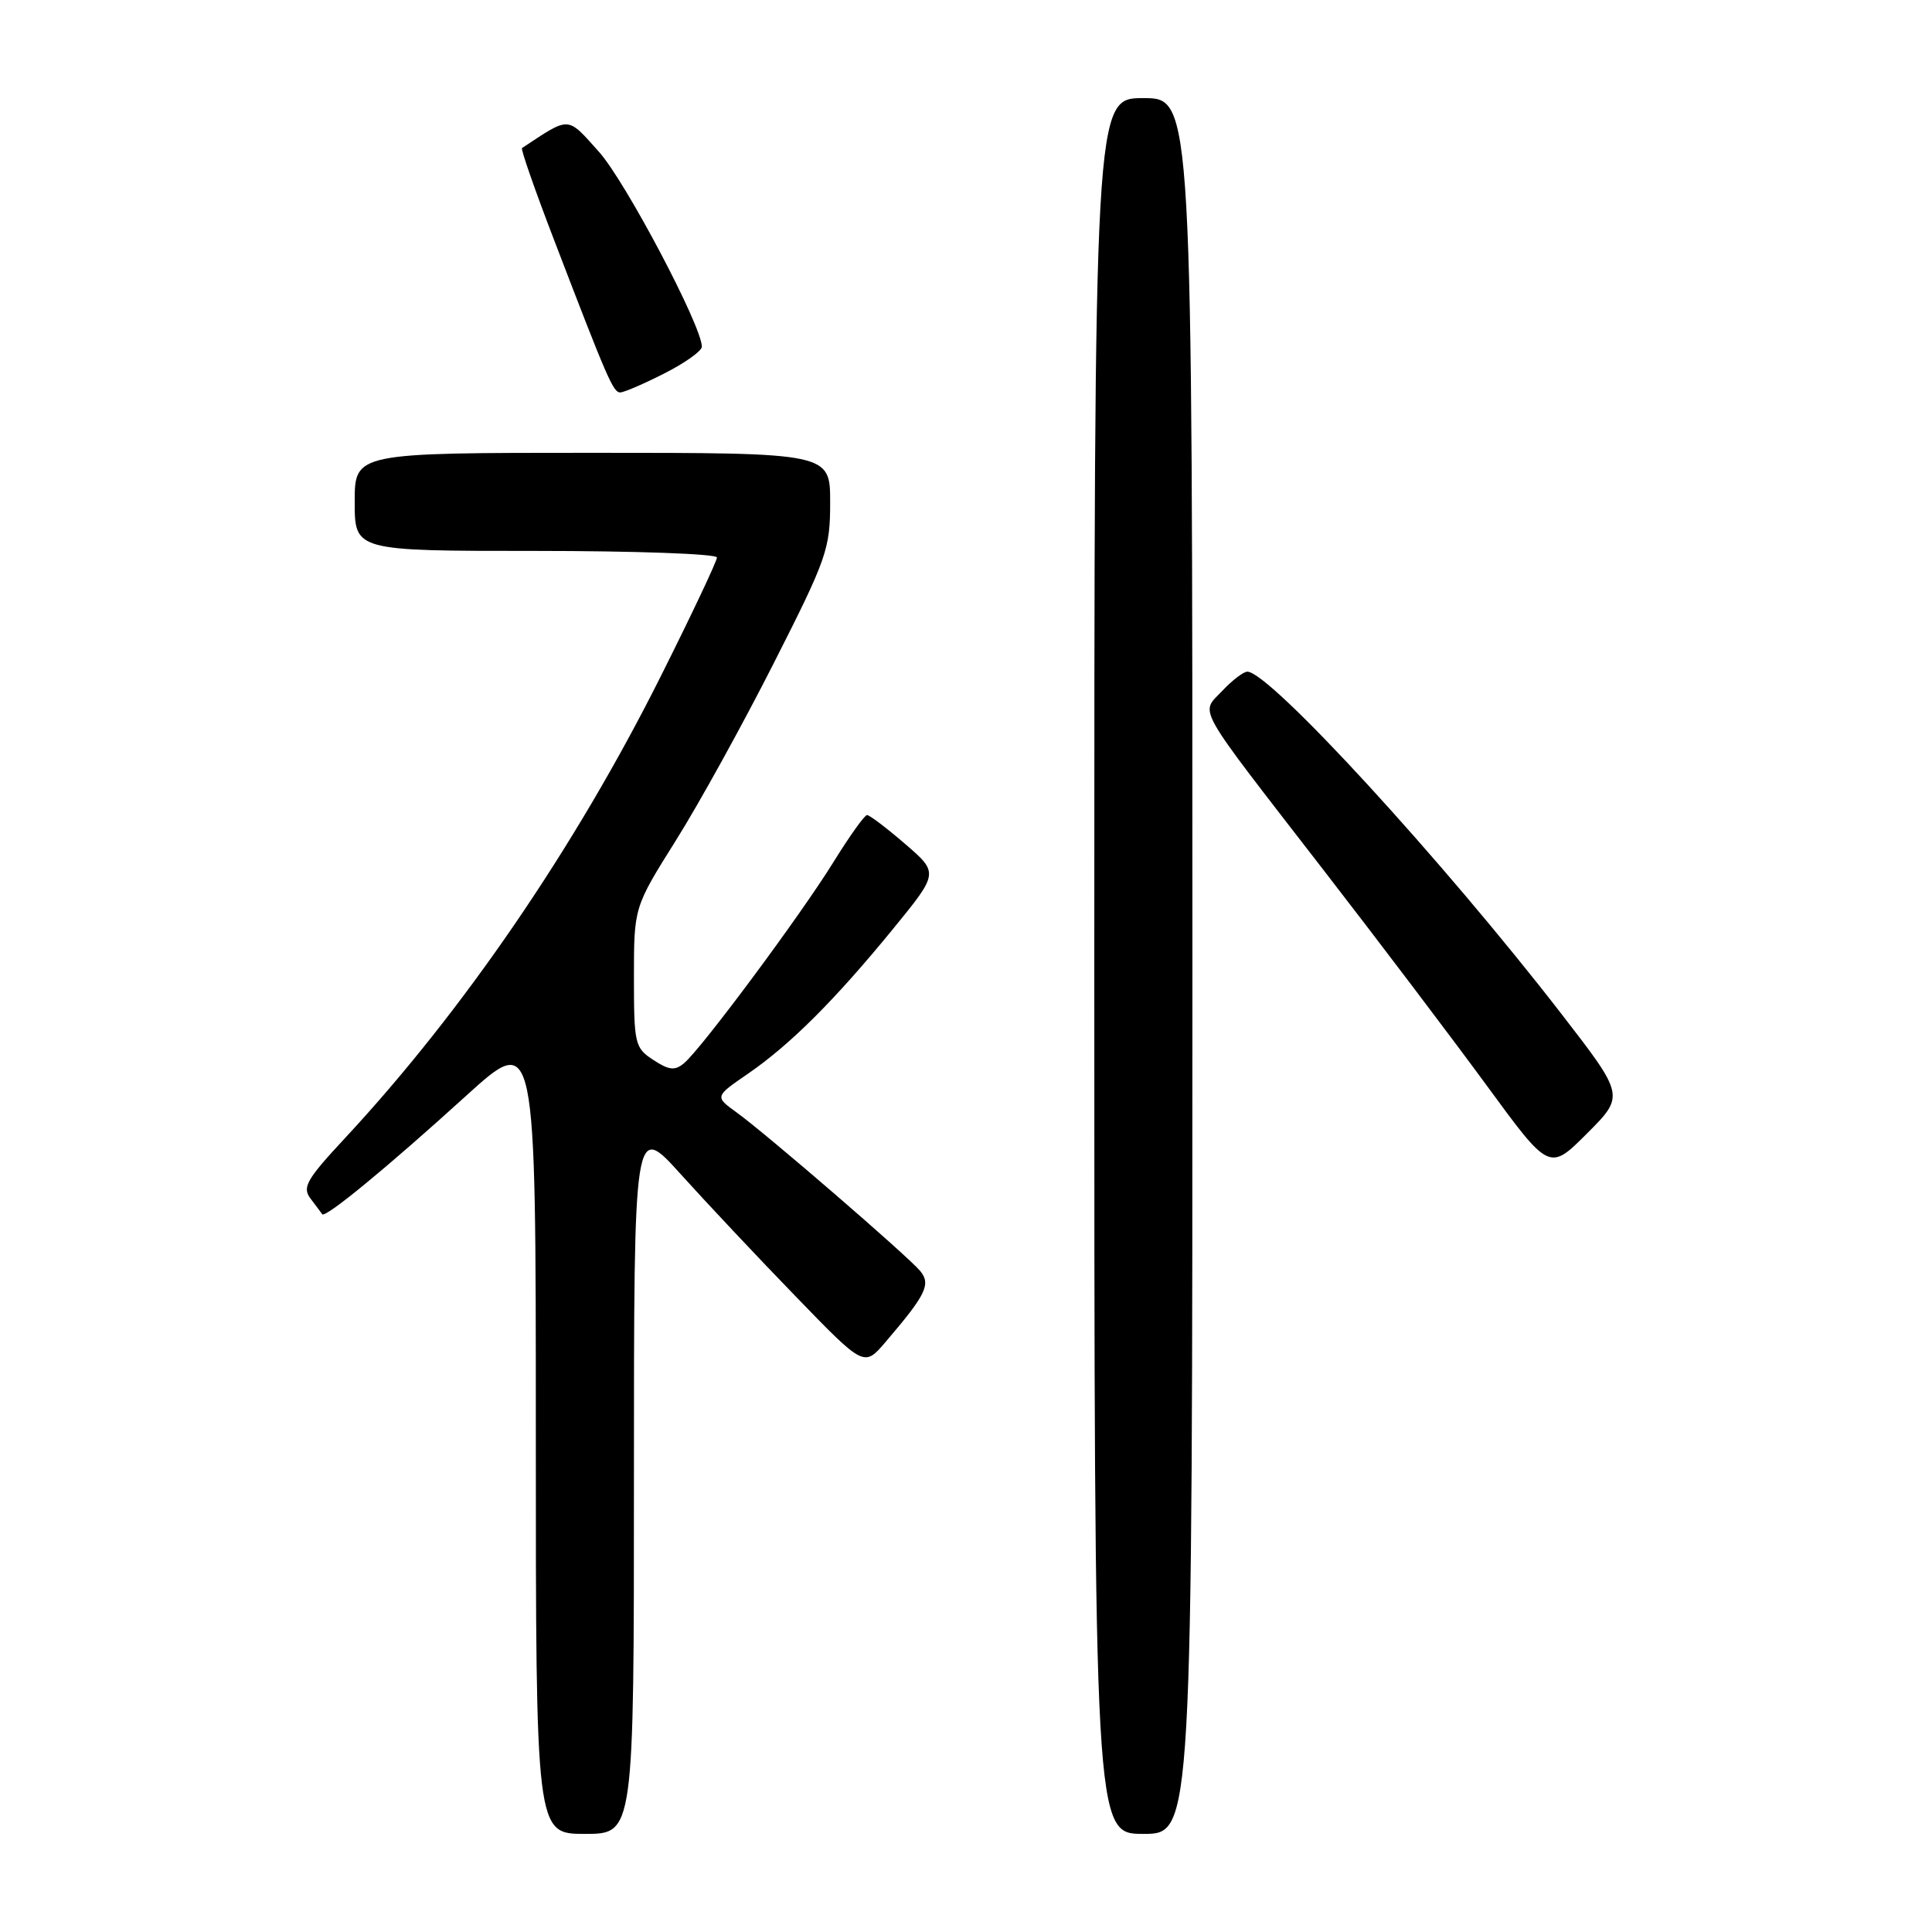 <?xml version="1.0" encoding="UTF-8" standalone="no"?>
<!DOCTYPE svg PUBLIC "-//W3C//DTD SVG 1.1//EN" "http://www.w3.org/Graphics/SVG/1.1/DTD/svg11.dtd" >
<svg xmlns="http://www.w3.org/2000/svg" xmlns:xlink="http://www.w3.org/1999/xlink" version="1.1" viewBox="0 0 256 256">
 <g >
 <path fill="currentColor"
d=" M 84.00 195.86 C 84.00 148.71 84.00 148.71 90.22 155.61 C 93.64 159.40 100.50 166.70 105.47 171.82 C 114.50 181.15 114.50 181.15 117.34 177.82 C 122.73 171.52 123.38 170.17 121.92 168.40 C 120.28 166.43 101.56 150.26 97.60 147.40 C 94.70 145.30 94.70 145.30 99.13 142.26 C 104.72 138.41 110.62 132.52 118.33 123.09 C 124.39 115.67 124.39 115.67 119.95 111.84 C 117.50 109.73 115.23 108.00 114.89 108.00 C 114.56 108.00 112.56 110.80 110.45 114.21 C 106.12 121.22 92.93 138.98 90.64 140.88 C 89.42 141.90 88.65 141.81 86.57 140.45 C 84.12 138.85 84.00 138.35 84.00 129.49 C 84.00 120.22 84.00 120.22 89.56 111.36 C 92.62 106.49 98.47 95.89 102.56 87.81 C 109.57 73.99 110.00 72.75 110.00 66.56 C 110.00 60.00 110.00 60.00 78.50 60.00 C 47.00 60.00 47.00 60.00 47.00 66.50 C 47.00 73.00 47.00 73.00 71.00 73.00 C 84.20 73.00 95.00 73.39 95.00 73.87 C 95.00 74.35 91.65 81.44 87.55 89.62 C 76.24 112.22 61.36 133.98 45.71 150.81 C 40.61 156.29 40.02 157.33 41.14 158.81 C 41.85 159.74 42.55 160.68 42.69 160.89 C 43.07 161.47 51.29 154.71 61.75 145.21 C 71.00 136.81 71.00 136.81 71.00 189.90 C 71.00 243.00 71.00 243.00 77.50 243.00 C 84.00 243.00 84.00 243.00 84.00 195.86 Z  M 158.00 128.00 C 158.00 13.00 158.00 13.00 151.50 13.00 C 145.00 13.00 145.00 13.00 145.00 128.00 C 145.00 243.00 145.00 243.00 151.50 243.00 C 158.00 243.00 158.00 243.00 158.00 128.00 Z  M 206.90 134.35 C 191.16 114.00 168.22 89.00 165.28 89.00 C 164.77 89.00 163.27 90.14 161.96 91.54 C 159.04 94.65 158.05 92.88 175.37 115.28 C 182.70 124.75 192.43 137.60 197.00 143.84 C 205.30 155.18 205.30 155.18 210.29 150.19 C 215.28 145.19 215.28 145.19 206.90 134.35 Z  M 88.03 49.48 C 90.76 48.10 93.00 46.50 93.00 45.94 C 93.00 43.21 82.85 23.98 79.35 20.10 C 75.09 15.35 75.60 15.37 69.17 19.62 C 68.98 19.74 70.87 25.16 73.37 31.67 C 80.48 50.22 81.25 52.00 82.18 52.00 C 82.67 52.00 85.30 50.87 88.03 49.48 Z "/>
</g>
</svg>